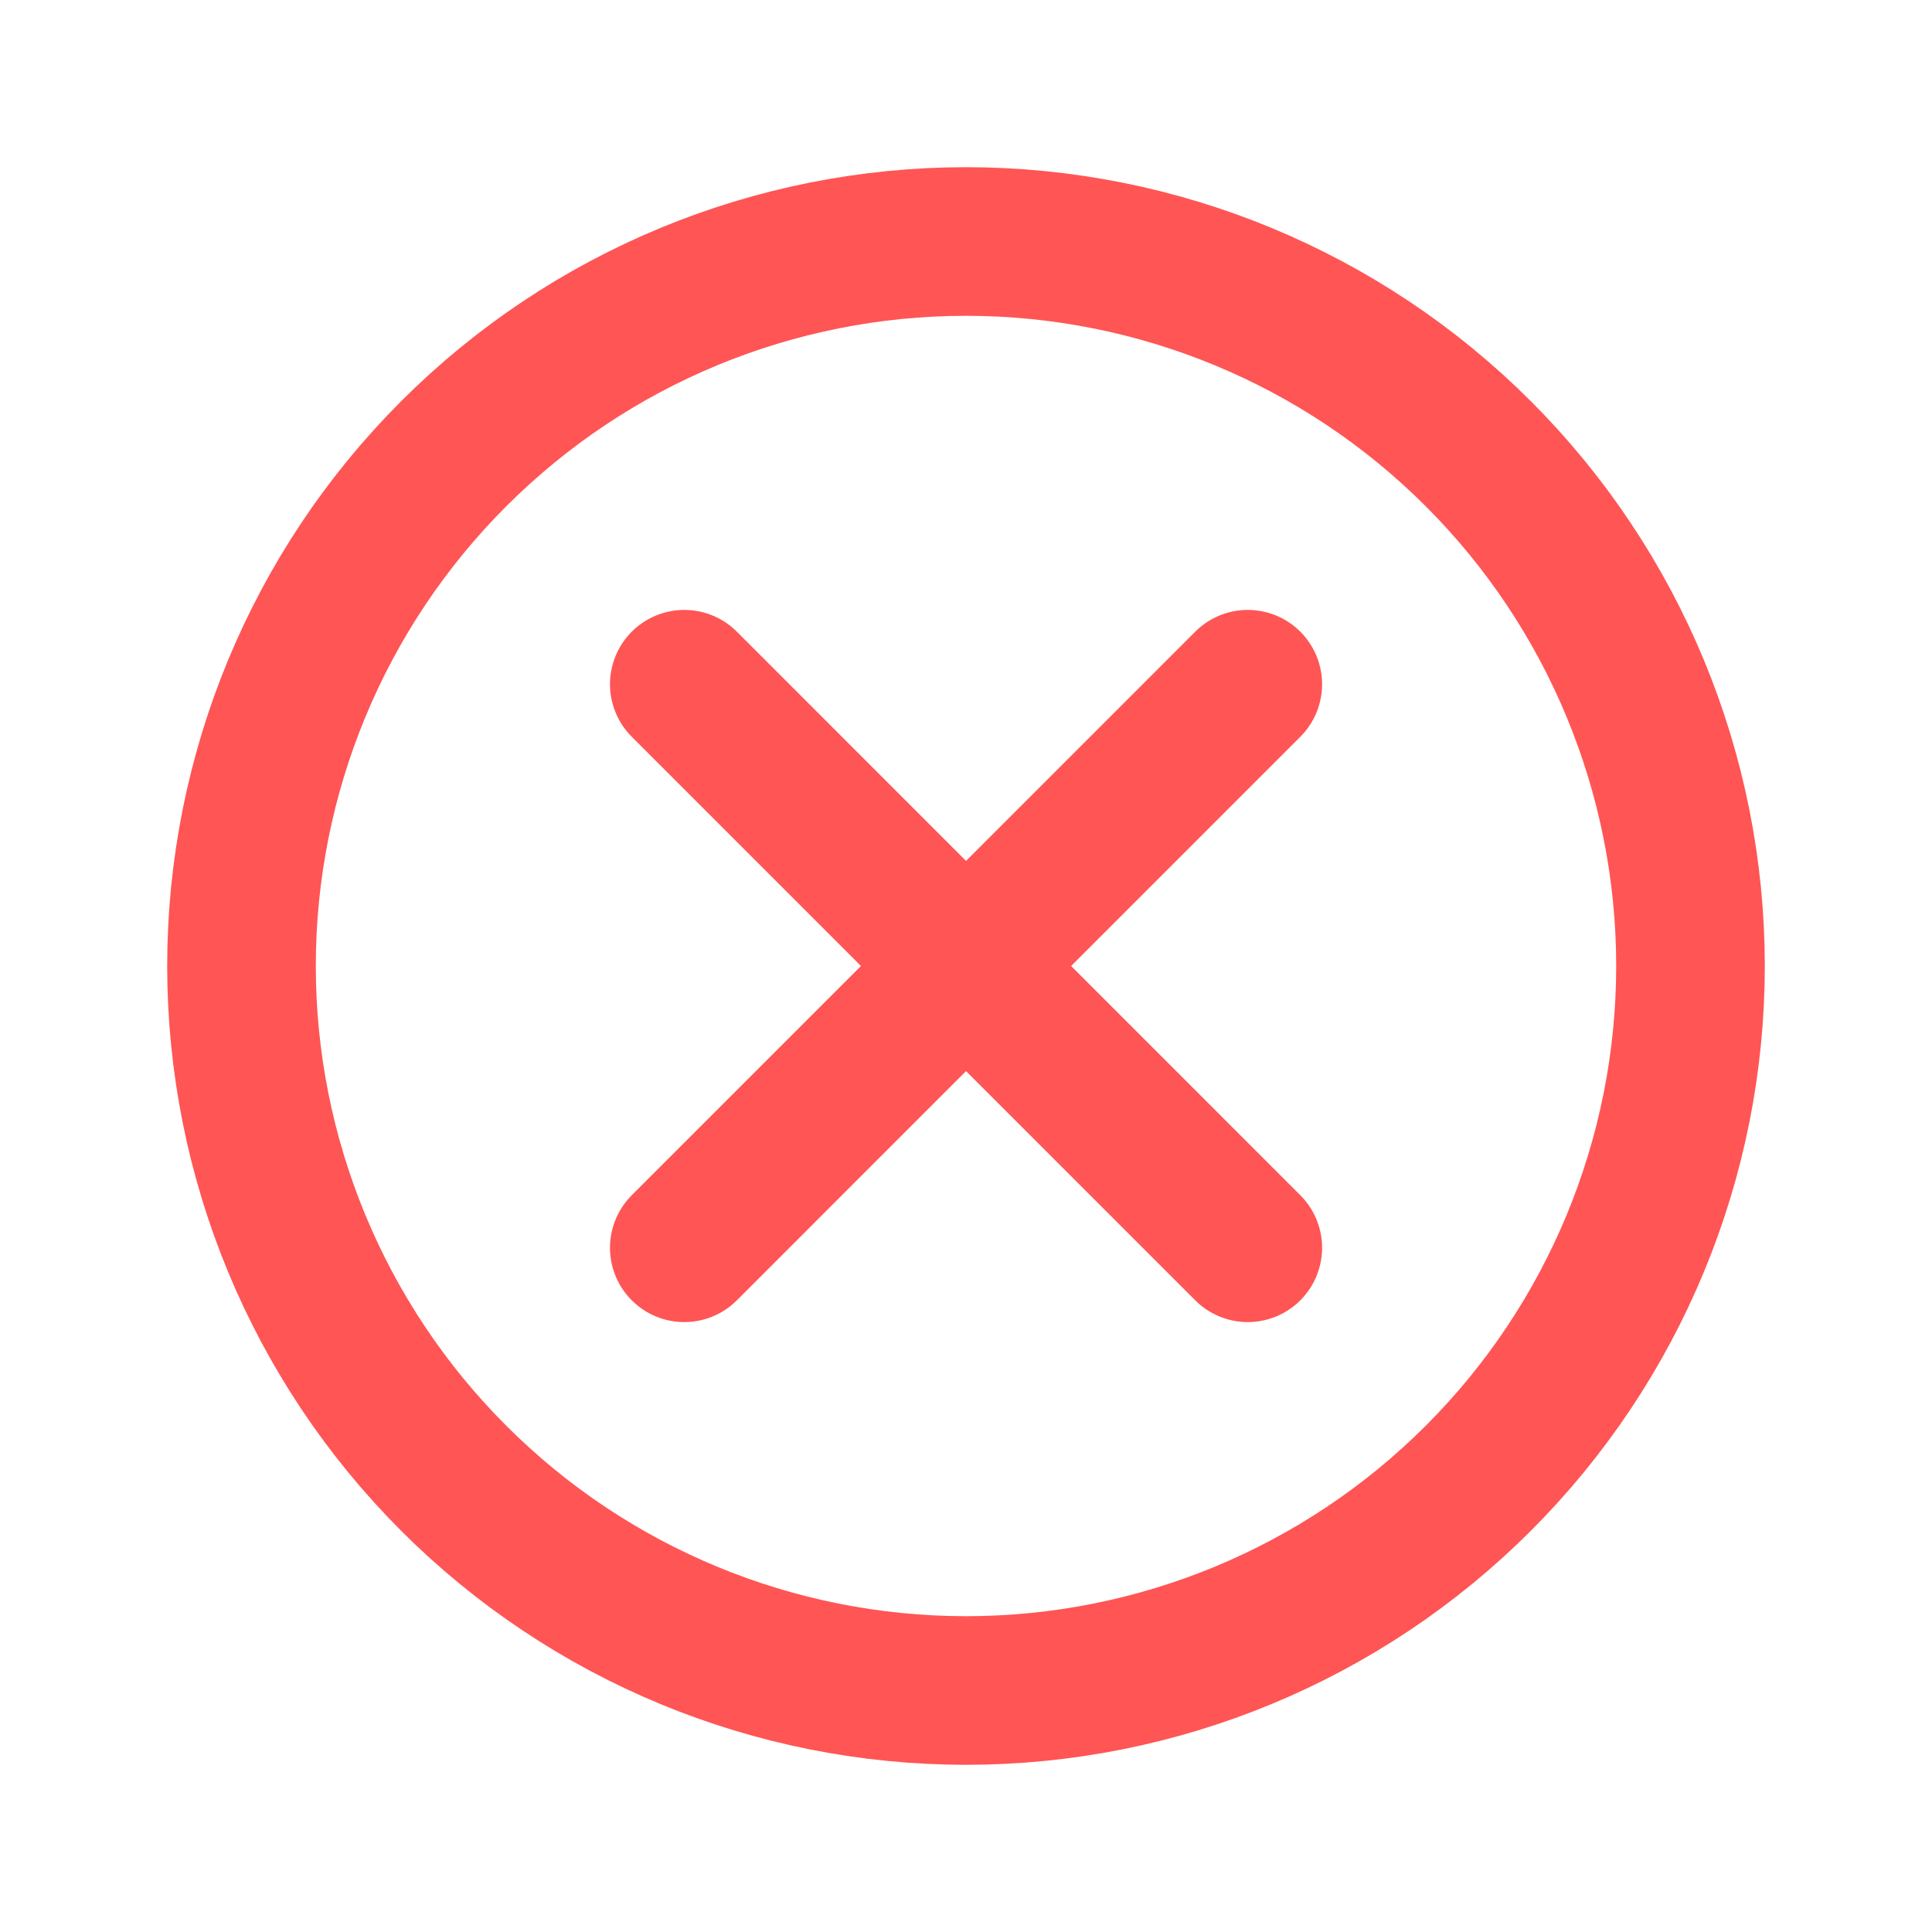 <svg width="26" height="26" viewBox="0 0 26 26" fill="none" xmlns="http://www.w3.org/2000/svg">
<g clip-path="url(#clip0_906_555)">
<path d="M13 22.75C15.586 22.75 18.066 21.723 19.894 19.894C21.723 18.066 22.75 15.586 22.75 13C22.75 10.414 21.723 7.934 19.894 6.106C18.066 4.277 15.586 3.25 13 3.25C10.414 3.25 7.934 4.277 6.106 6.106C4.277 7.934 3.25 10.414 3.25 13C3.25 15.586 4.277 18.066 6.106 19.894C7.934 21.723 10.414 22.75 13 22.75Z" stroke="#ff5555" stroke-width="2" stroke-linecap="round" stroke-linejoin="round"/>
<path d="M9.209 9.208L16.792 16.792" stroke="#ff5555" stroke-width="2" stroke-linecap="round" stroke-linejoin="round"/>
<path d="M9.209 16.792L16.792 9.208" stroke="#ff5555" stroke-width="2" stroke-linecap="round" stroke-linejoin="round"/>
</g>
<defs>
<clipPath id="clip0_906_555">
<rect width="26" height="26" fill="white"/>
</clipPath>
</defs>
</svg>
